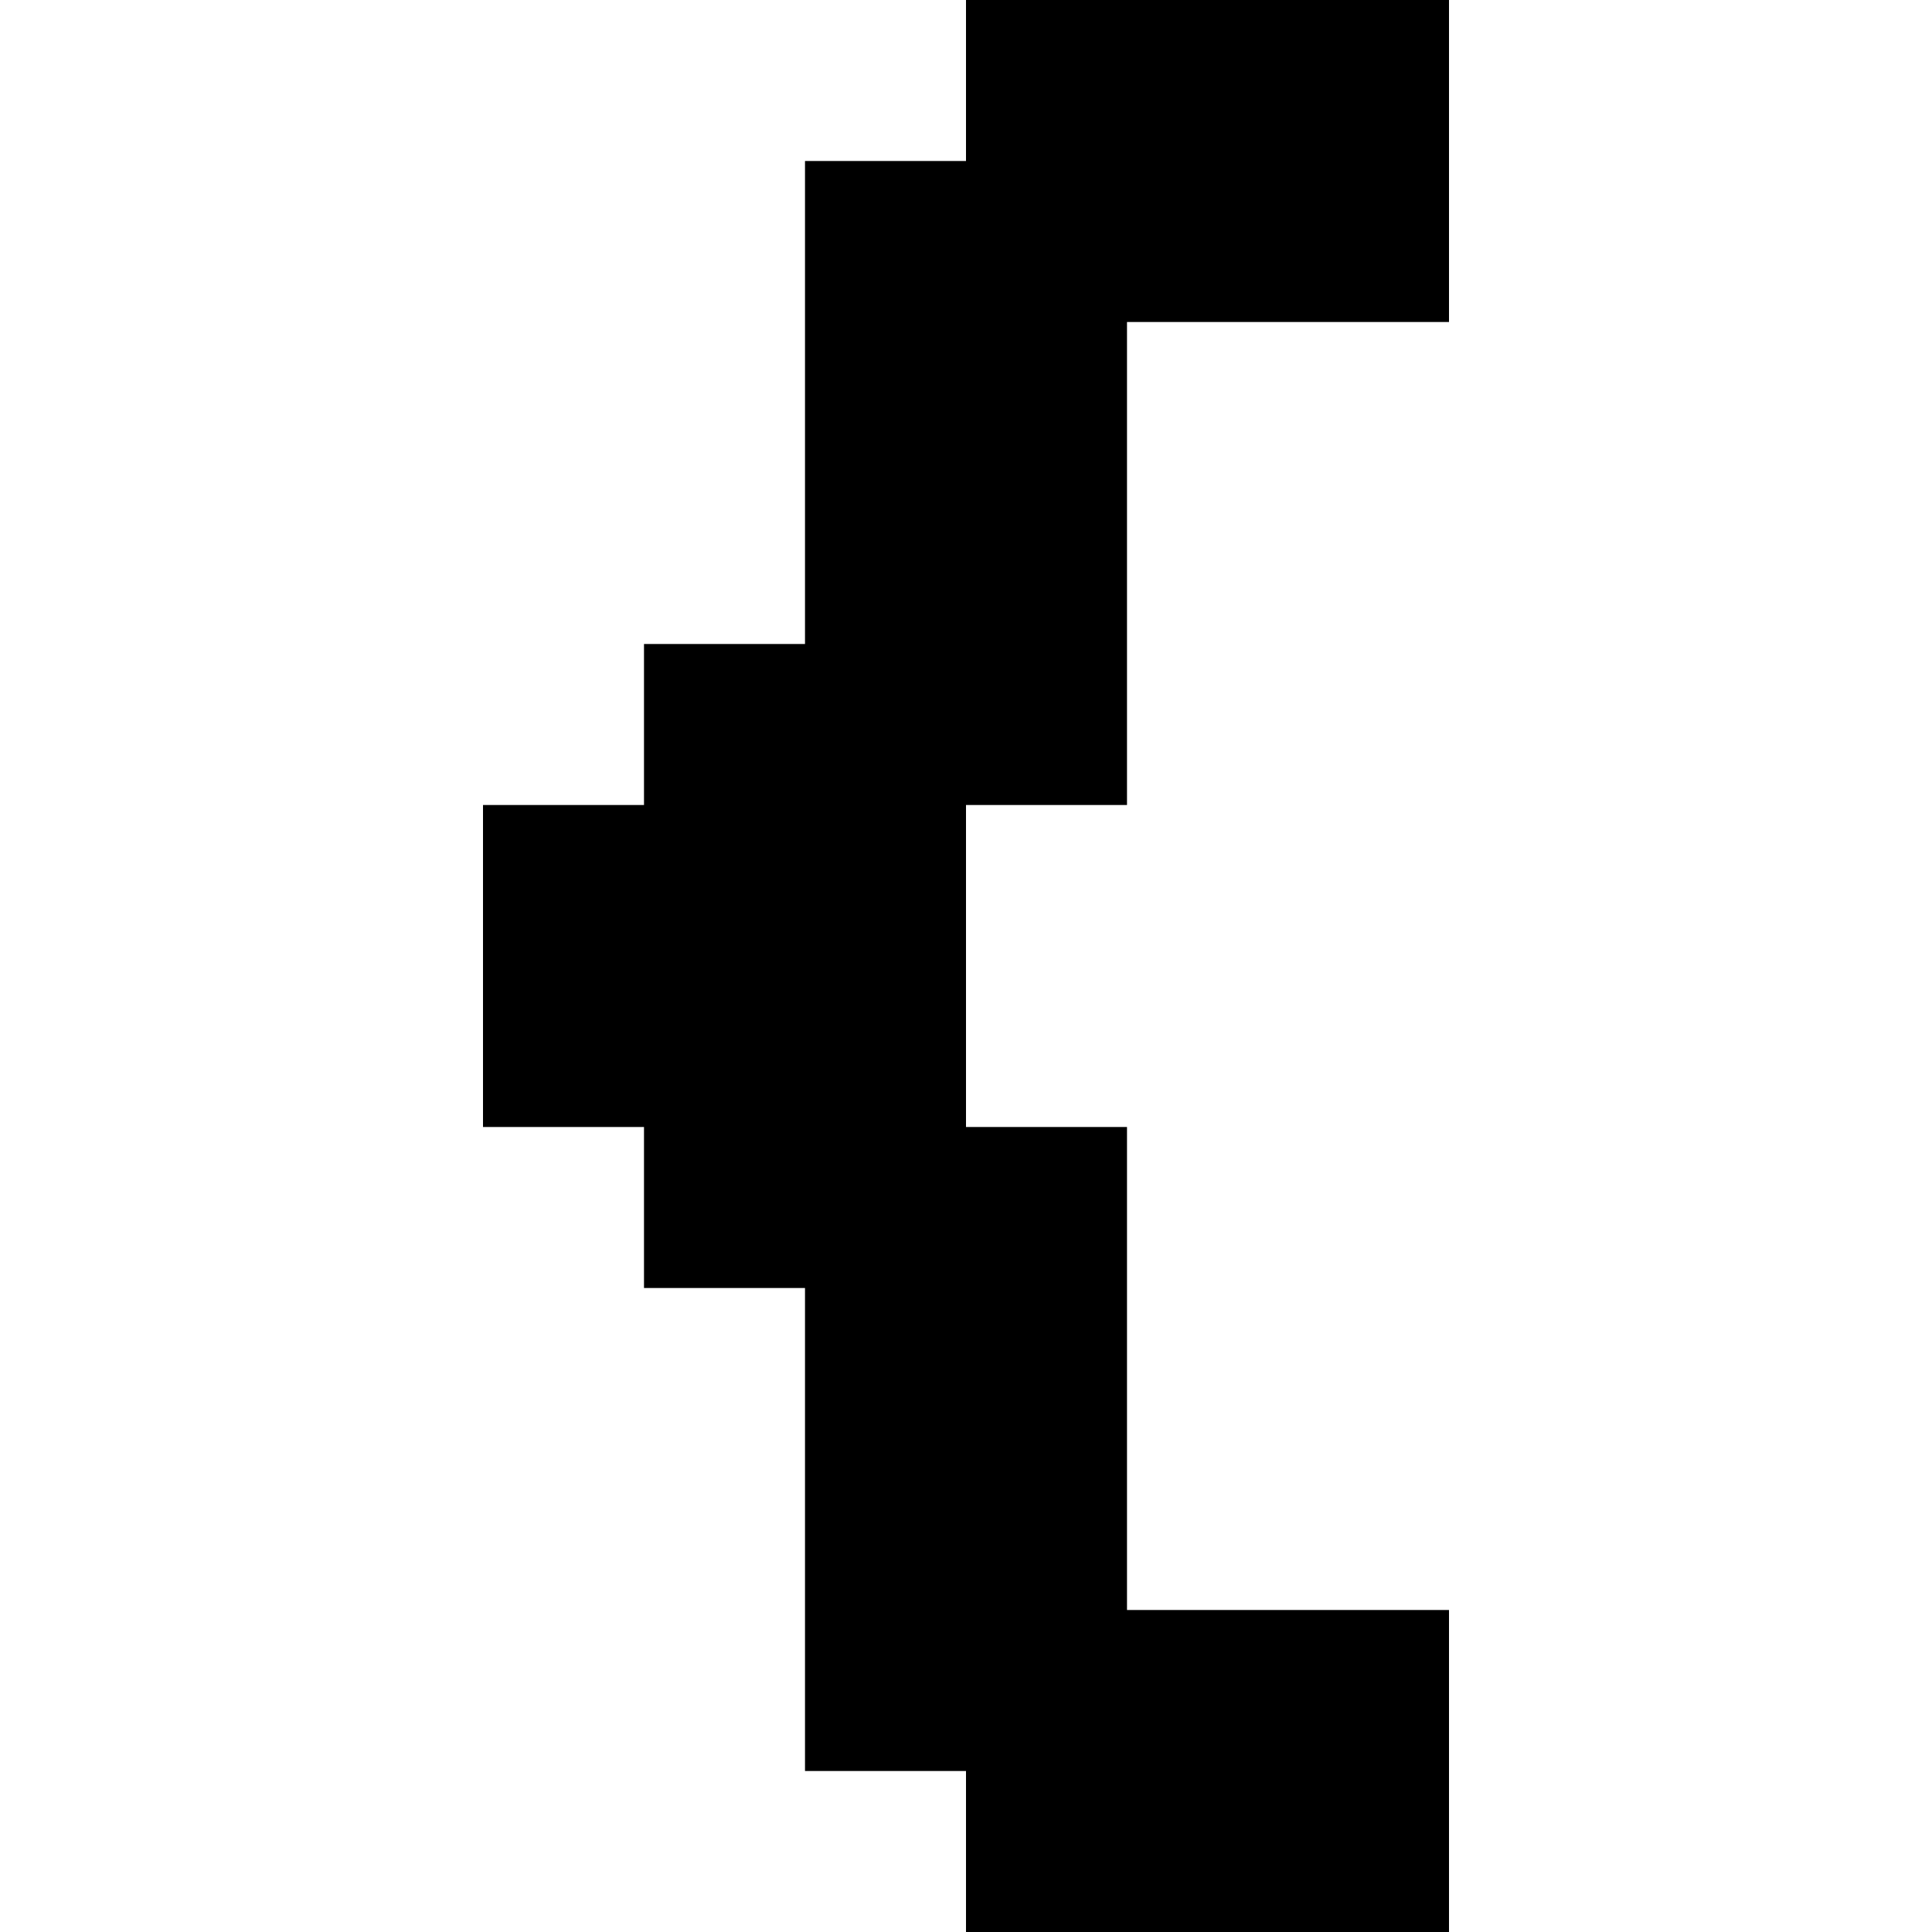 <?xml version="1.0" encoding="UTF-8" standalone="no"?>
<svg
   width="768"
   height="768"
   viewBox="0 0 768 768"
   version="1.1"
   id="svg72"
   xmlns="http://www.w3.org/2000/svg"
   xmlns:svg="http://www.w3.org/2000/svg">
  <defs
     id="defs2" />
  <path
     id="rect4"
     d="M 384 0 L 384 64 L 320 64 L 320 128 L 320 192 L 320 256 L 256 256 L 256 320 L 192 320 L 192 384 L 192 448 L 256 448 L 256 512 L 320 512 L 320 576 L 320 640 L 320 704 L 384 704 L 384 768 L 448 768 L 512 768 L 576 768 L 576 704 L 576 640 L 512 640 L 448 640 L 448 576 L 448 512 L 448 448 L 384 448 L 384 384 L 384 320 L 448 320 L 448 256 L 448 192 L 448 128 L 512 128 L 576 128 L 576 64 L 576 0 L 512 0 L 448 0 L 384 0 z " />
</svg>

